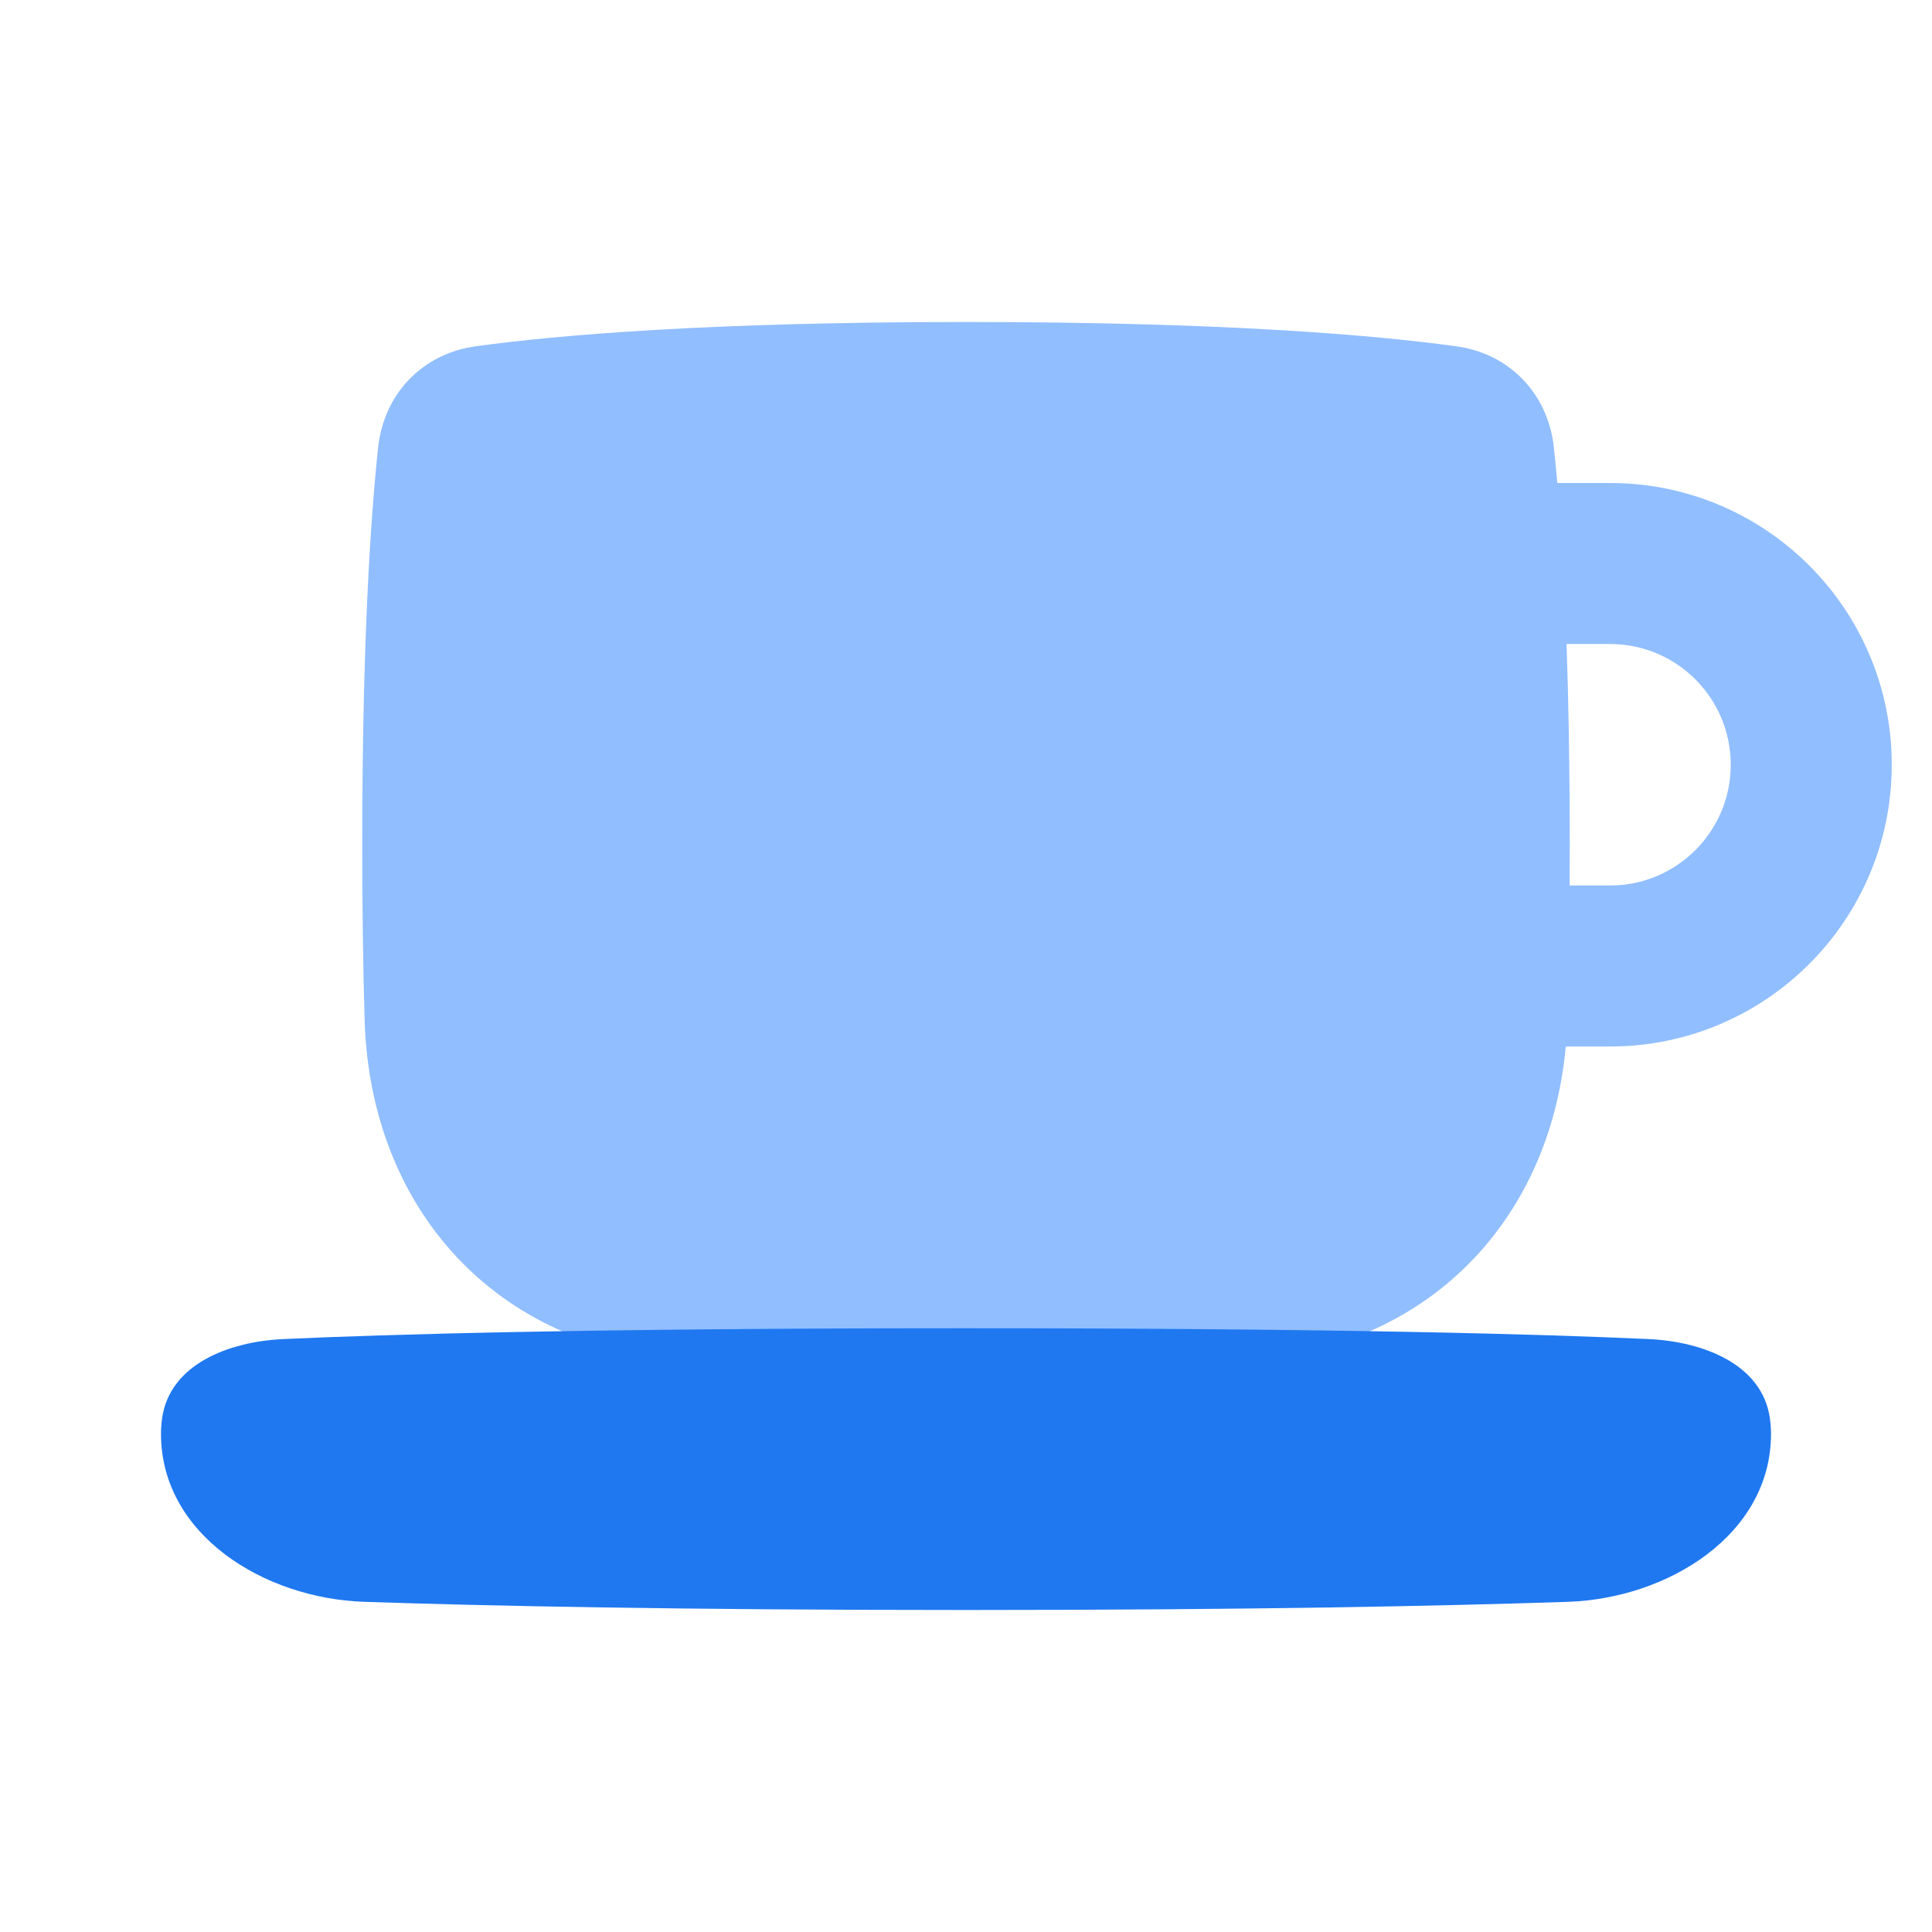 <svg viewBox="0 0 24 24" fill="none" xmlns="http://www.w3.org/2000/svg">


<g transform="matrix(0.5,0,0,0.5,0,0)"><path fill-rule="evenodd" clip-rule="evenodd" d="M17.015 33.796C12.33 33.49 9.198 30.035 9.059 25.343C9.022 24.099 9 22.66 9 21C9 15.985 9.204 12.904 9.394 11.121C9.536 9.788 10.492 8.785 11.821 8.603C13.857 8.324 17.599 8 24 8C30.401 8 34.143 8.324 36.179 8.603C37.508 8.785 38.464 9.788 38.606 11.121C38.634 11.385 38.663 11.677 38.691 12H40C43.866 12 47 15.134 47 19C47 22.866 43.866 26 40 26H38.901C38.502 30.355 35.449 33.505 30.985 33.796C29.117 33.919 26.816 34 24 34C21.184 34 18.883 33.919 17.015 33.796ZM38.997 22H40C41.657 22 43 20.657 43 19C43 17.343 41.657 16 40 16H38.921C38.969 17.4 39 19.055 39 21C39 21.343 38.999 21.676 38.997 22Z" fill="#91BEFF"></path><path d="M4 35.625C4 38.124 6.553 39.714 9.051 39.797C12.052 39.898 16.862 40 24 40C31.138 40 35.948 39.898 38.95 39.797C41.447 39.714 44 38.124 44 35.625V35.625C44 35.49 43.99 35.359 43.972 35.232C43.779 33.893 42.314 33.331 40.962 33.269C38.453 33.153 33.358 33 24 33C14.642 33 9.547 33.153 7.038 33.269C5.686 33.331 4.221 33.893 4.028 35.232C4.01 35.359 4 35.49 4 35.625V35.625Z" fill="#1F78F0"></path></g></svg>